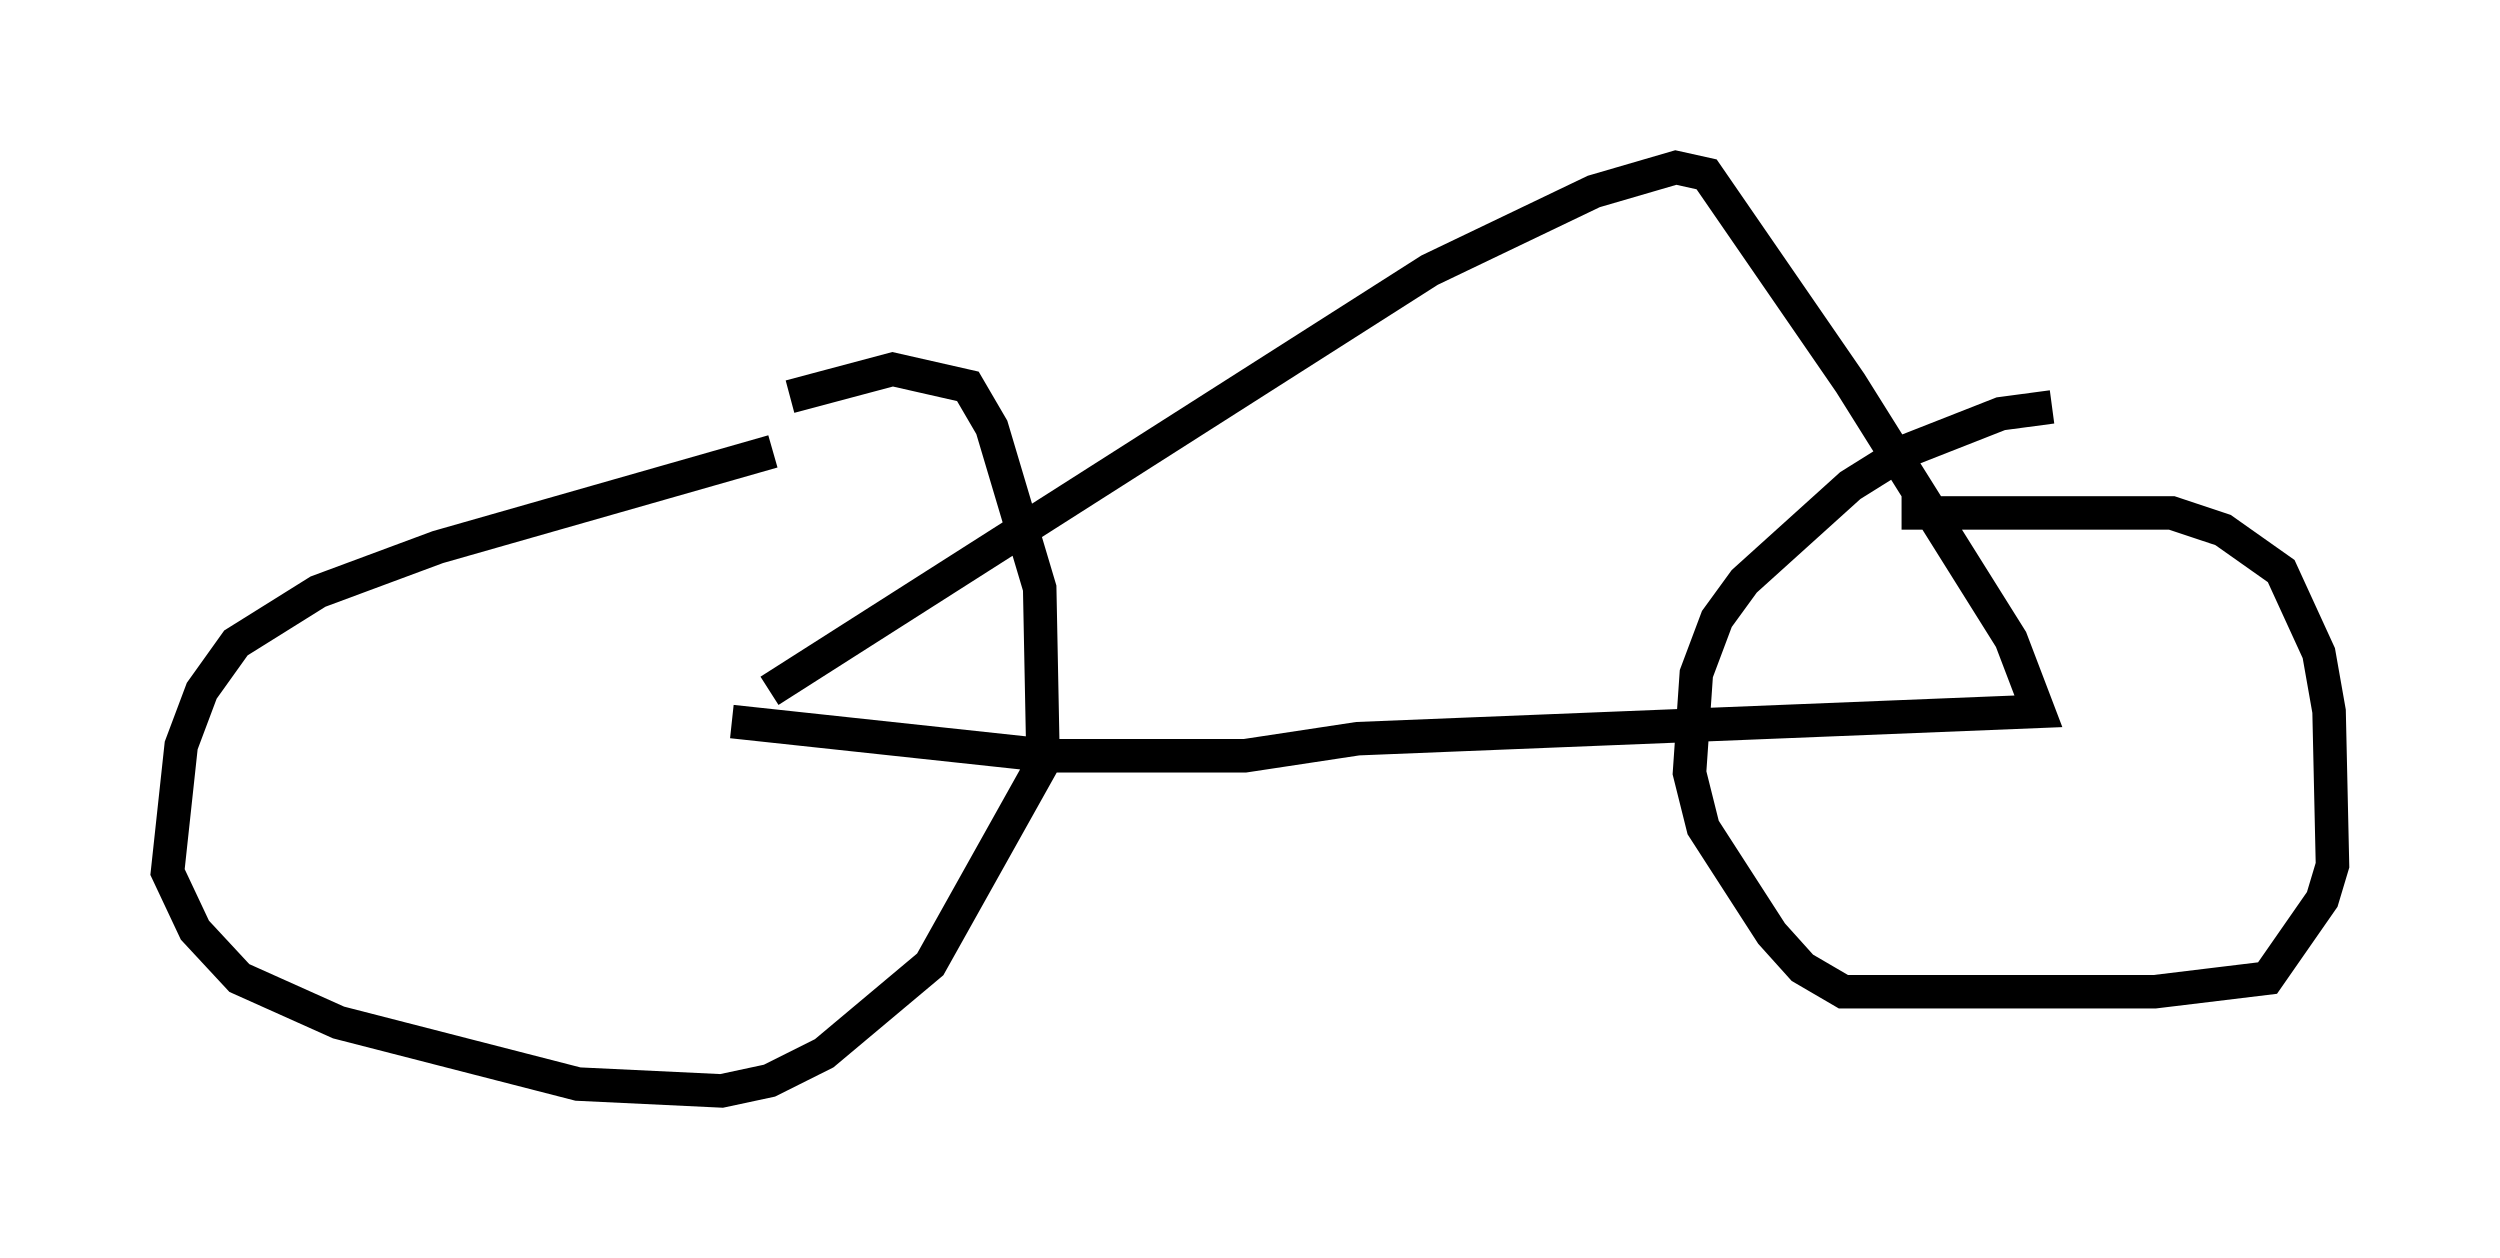<?xml version="1.0" encoding="utf-8" ?>
<svg baseProfile="full" height="37.563" version="1.1" width="74.619" xmlns="http://www.w3.org/2000/svg" xmlns:ev="http://www.w3.org/2001/xml-events" xmlns:xlink="http://www.w3.org/1999/xlink"><defs /><rect fill="white" height="37.563" width="74.619" x="0" y="0" /><path d="M27.152, 13.065 m-4.083, 0.408 l-10.004, 2.858 -3.573, 1.327 l-2.45, 1.531 -1.021, 1.429 l-0.613, 1.633 -0.408, 3.777 l0.817, 1.735 1.327, 1.429 l2.96, 1.327 7.146, 1.838 l4.288, 0.204 1.429, -0.306 l1.633, -0.817 3.165, -2.654 l3.369, -6.023 -0.102, -5.206 l-1.429, -4.798 -0.715, -1.225 l-2.246, -0.51 -3.063, 0.817 m37.669, 0.306 l-1.531, 0.204 -2.858, 1.123 l-1.633, 1.021 -3.165, 2.858 l-0.817, 1.123 -0.613, 1.633 l-0.204, 2.96 0.408, 1.633 l2.042, 3.165 0.919, 1.021 l1.225, 0.715 9.29, 0.0 l3.369, -0.408 1.633, -2.348 l0.306, -1.021 -0.102, -4.594 l-0.306, -1.735 -1.123, -2.45 l-1.735, -1.225 -1.531, -0.51 l-8.065, 0.0 m-34.913, 6.227 l9.494, 1.021 5.819, 0.0 l3.369, -0.51 20.315, -0.817 l-0.817, -2.144 -4.798, -7.656 l-4.288, -6.227 -0.919, -0.204 l-2.45, 0.715 -4.9, 2.348 l-19.702, 12.556 " fill="none" stroke="black" stroke-width="1" /></svg>